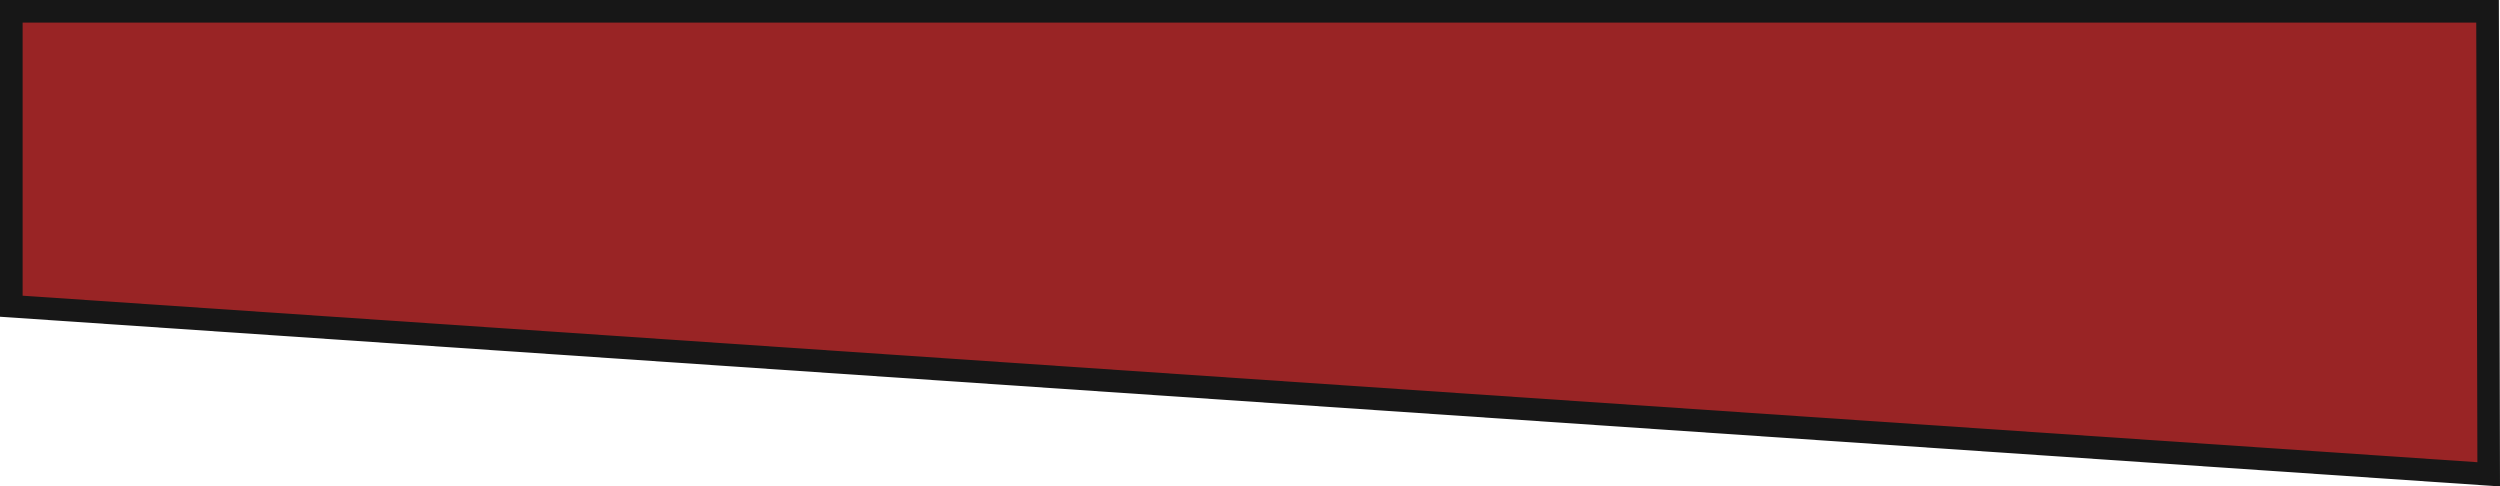 <?xml version="1.0" encoding="UTF-8"?>
<svg id="Capa_2" data-name="Capa 2" xmlns="http://www.w3.org/2000/svg" viewBox="0 0 110.5 21.5">
  <defs>
    <style>
      .cls-1 {
        fill: #8f0e0f;
      }

      .cls-2 {
        opacity: .91;
      }
    </style>
  </defs>
  <g id="Capa_3" data-name="Capa 3">
    <g class="cls-2">
      <polygon class="cls-1" points=".5 13.53 .5 .5 109.95 .5 110 20.96 .5 13.53"/>
      <path d="m109.45,1l.05,19.43L1,13.07V1h108.45m1-1H0v14l110.5,7.5-.05-21.5h0Z"/>
    </g>
  </g>
</svg>
